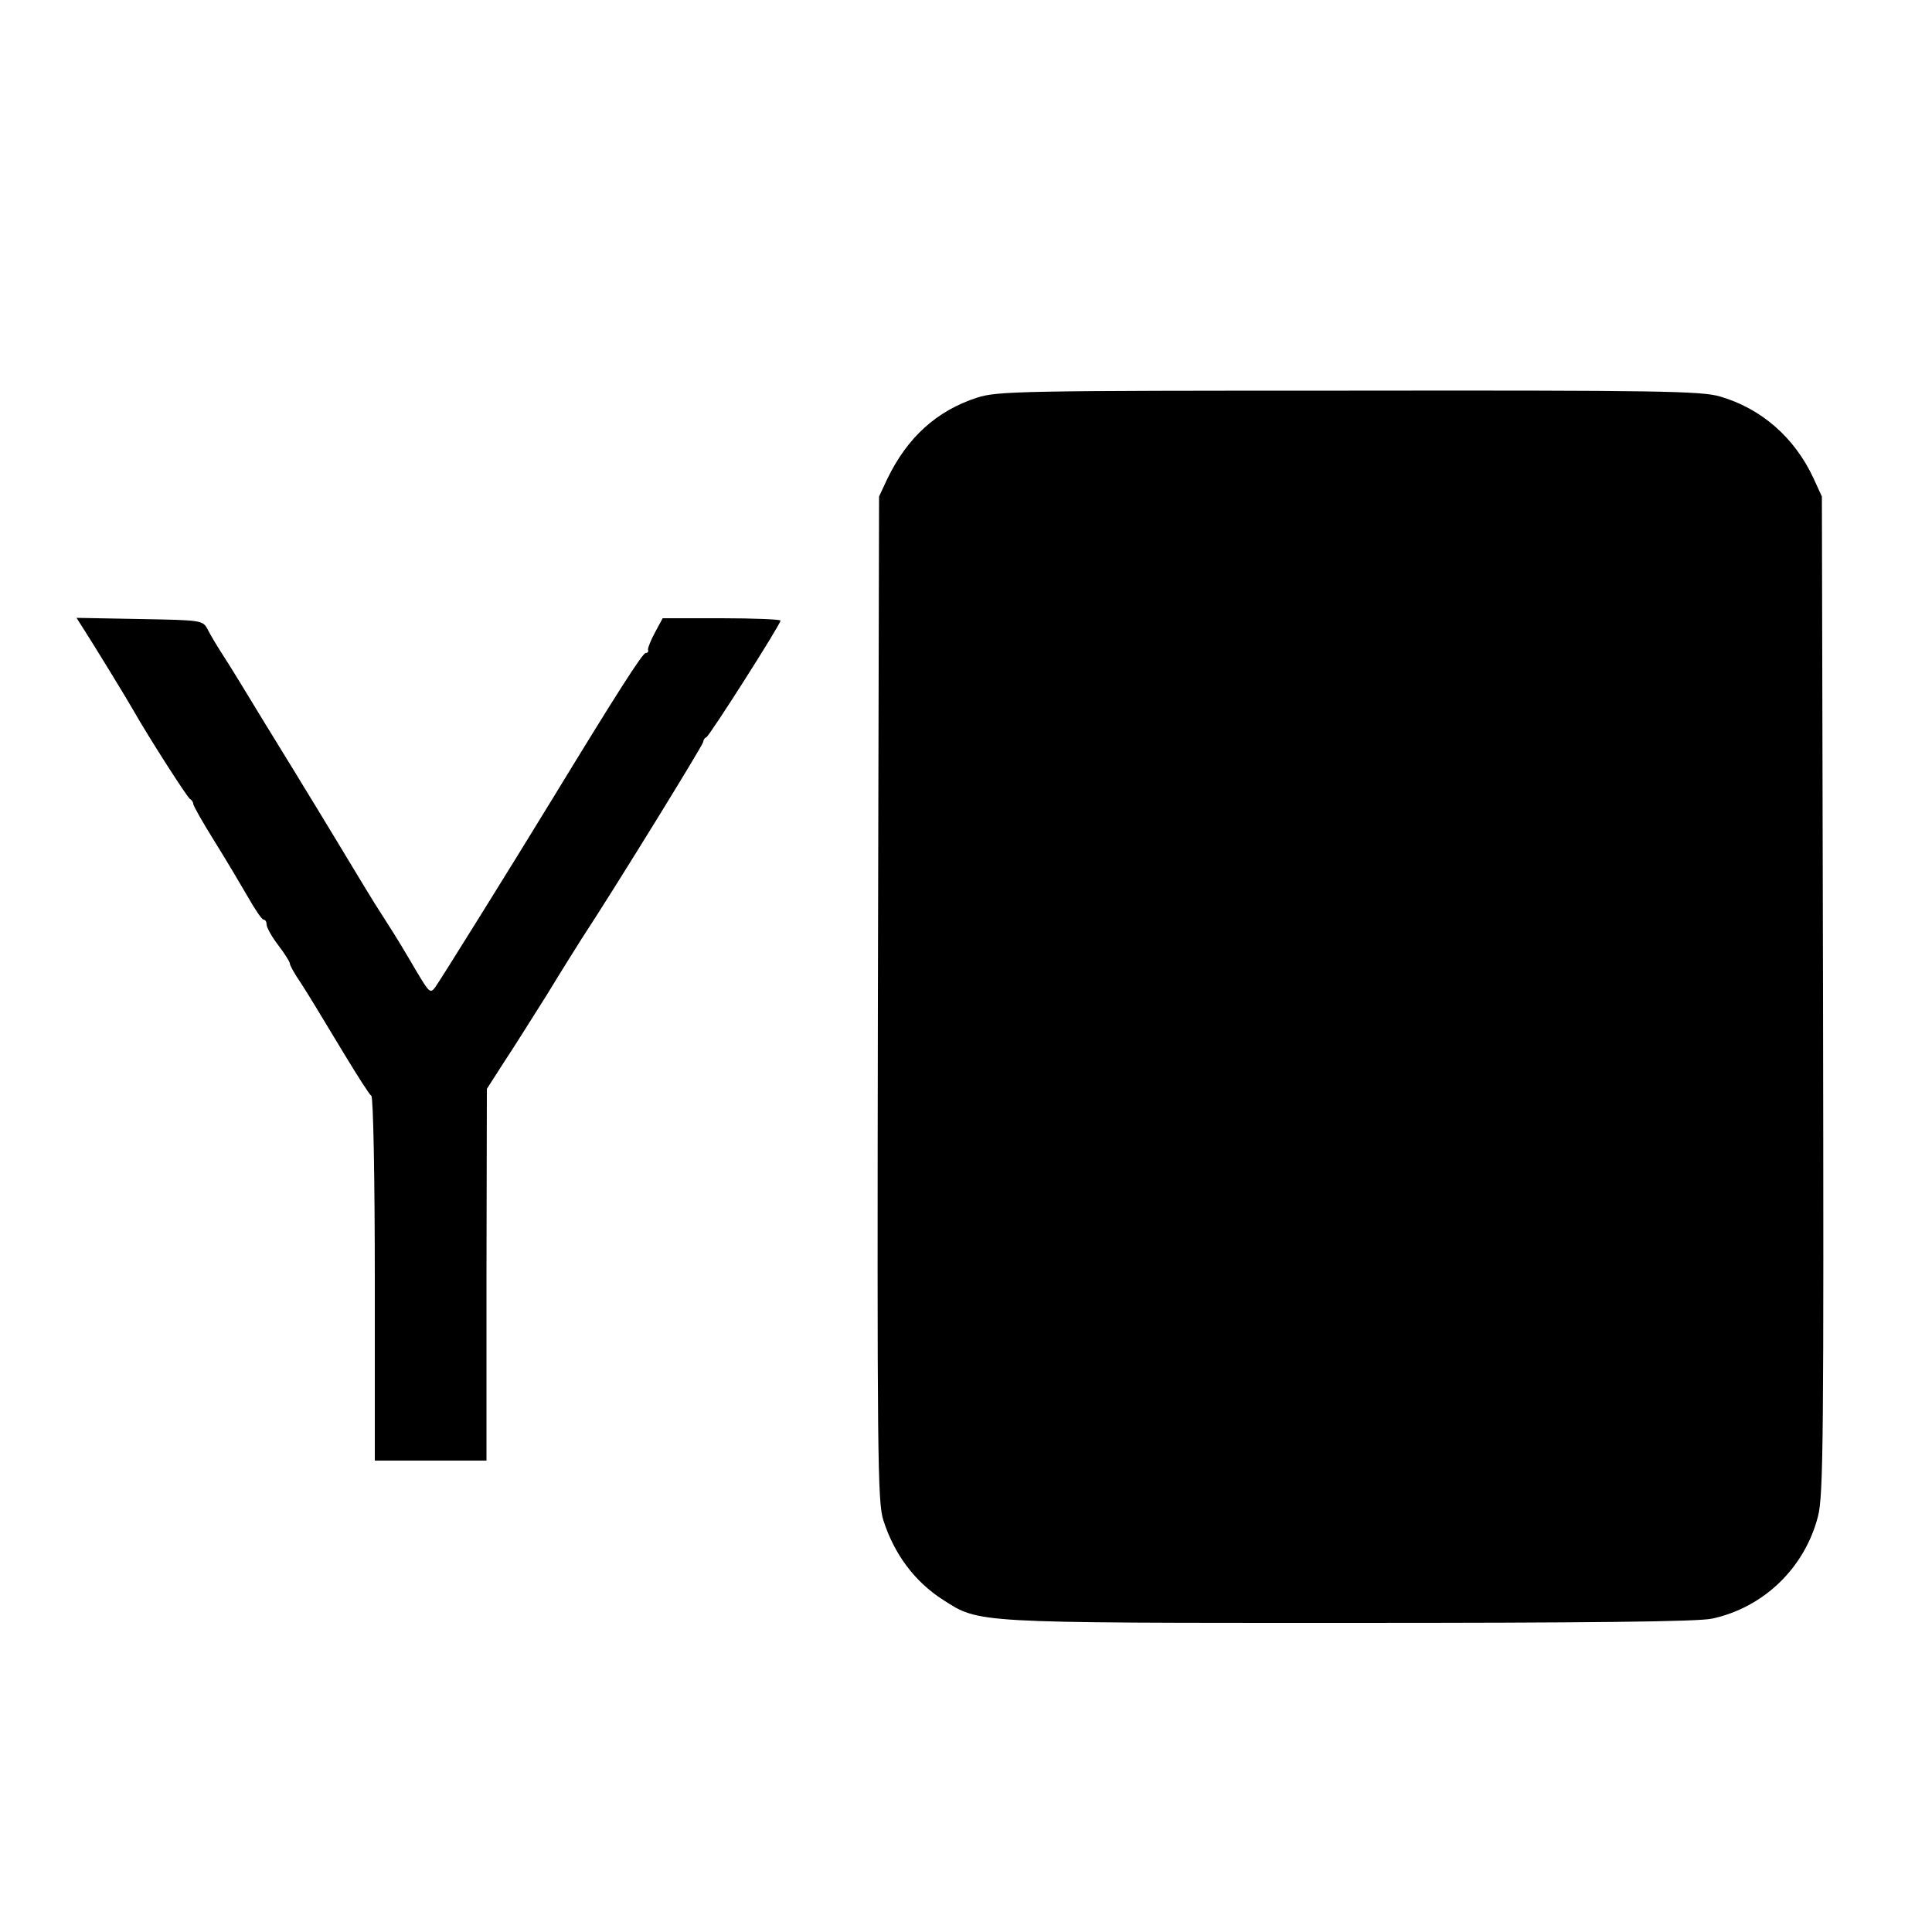 <?xml version="1.0" standalone="no"?>
<!DOCTYPE svg PUBLIC "-//W3C//DTD SVG 20010904//EN"
 "http://www.w3.org/TR/2001/REC-SVG-20010904/DTD/svg10.dtd">
<svg version="1.0" xmlns="http://www.w3.org/2000/svg"
 width="500pt" height="500pt" viewBox="0 0 500 500"
 preserveAspectRatio="xMidYMid meet">
<g transform="translate(0,500) scale(0.1,-0.1)"
fill="#000000" stroke="none">
<path d="M2529 3971 c-105 -34 -181 -103 -233 -211 l-21 -45 -3 -1299 c-2
-1178 -1 -1304 14 -1350 28 -88 81 -159 154 -206 95 -61 77 -60 1052 -60 618
0 903 3 939 11 134 29 240 132 274 265 14 54 15 209 13 1350 l-3 1289 -22 48
c-49 105 -135 180 -242 211 -48 14 -161 16 -960 15 -842 0 -910 -1 -962 -18z"/>
<path d="M219 3368 c22 -34 109 -176 126 -206 39 -69 141 -228 147 -230 4 -2
8 -8 8 -12 0 -5 25 -49 55 -97 30 -48 69 -114 87 -145 18 -32 36 -58 40 -58 5
0 8 -6 8 -13 0 -7 13 -31 30 -53 16 -21 30 -43 30 -47 0 -5 12 -27 28 -50 30
-47 27 -43 113 -185 34 -56 65 -105 70 -108 5 -3 9 -213 9 -475 l0 -469 145 0
144 0 0 481 1 481 43 67 c24 36 74 116 112 176 37 61 78 126 90 145 93 142
315 503 315 510 0 4 3 10 8 12 8 3 192 292 192 302 0 3 -69 6 -153 6 l-152 0
-20 -37 c-11 -20 -19 -41 -18 -45 2 -4 -1 -8 -6 -8 -8 0 -74 -103 -241 -377
-105 -172 -290 -469 -303 -487 -13 -18 -16 -15 -46 35 -39 66 -46 79 -91 149
-20 30 -71 115 -115 188 -44 73 -87 143 -95 156 -8 14 -51 83 -95 155 -44 73
-92 151 -107 174 -15 23 -33 53 -40 67 -13 25 -14 25 -177 28 l-163 3 21 -33z"/>
</g>
</svg>
